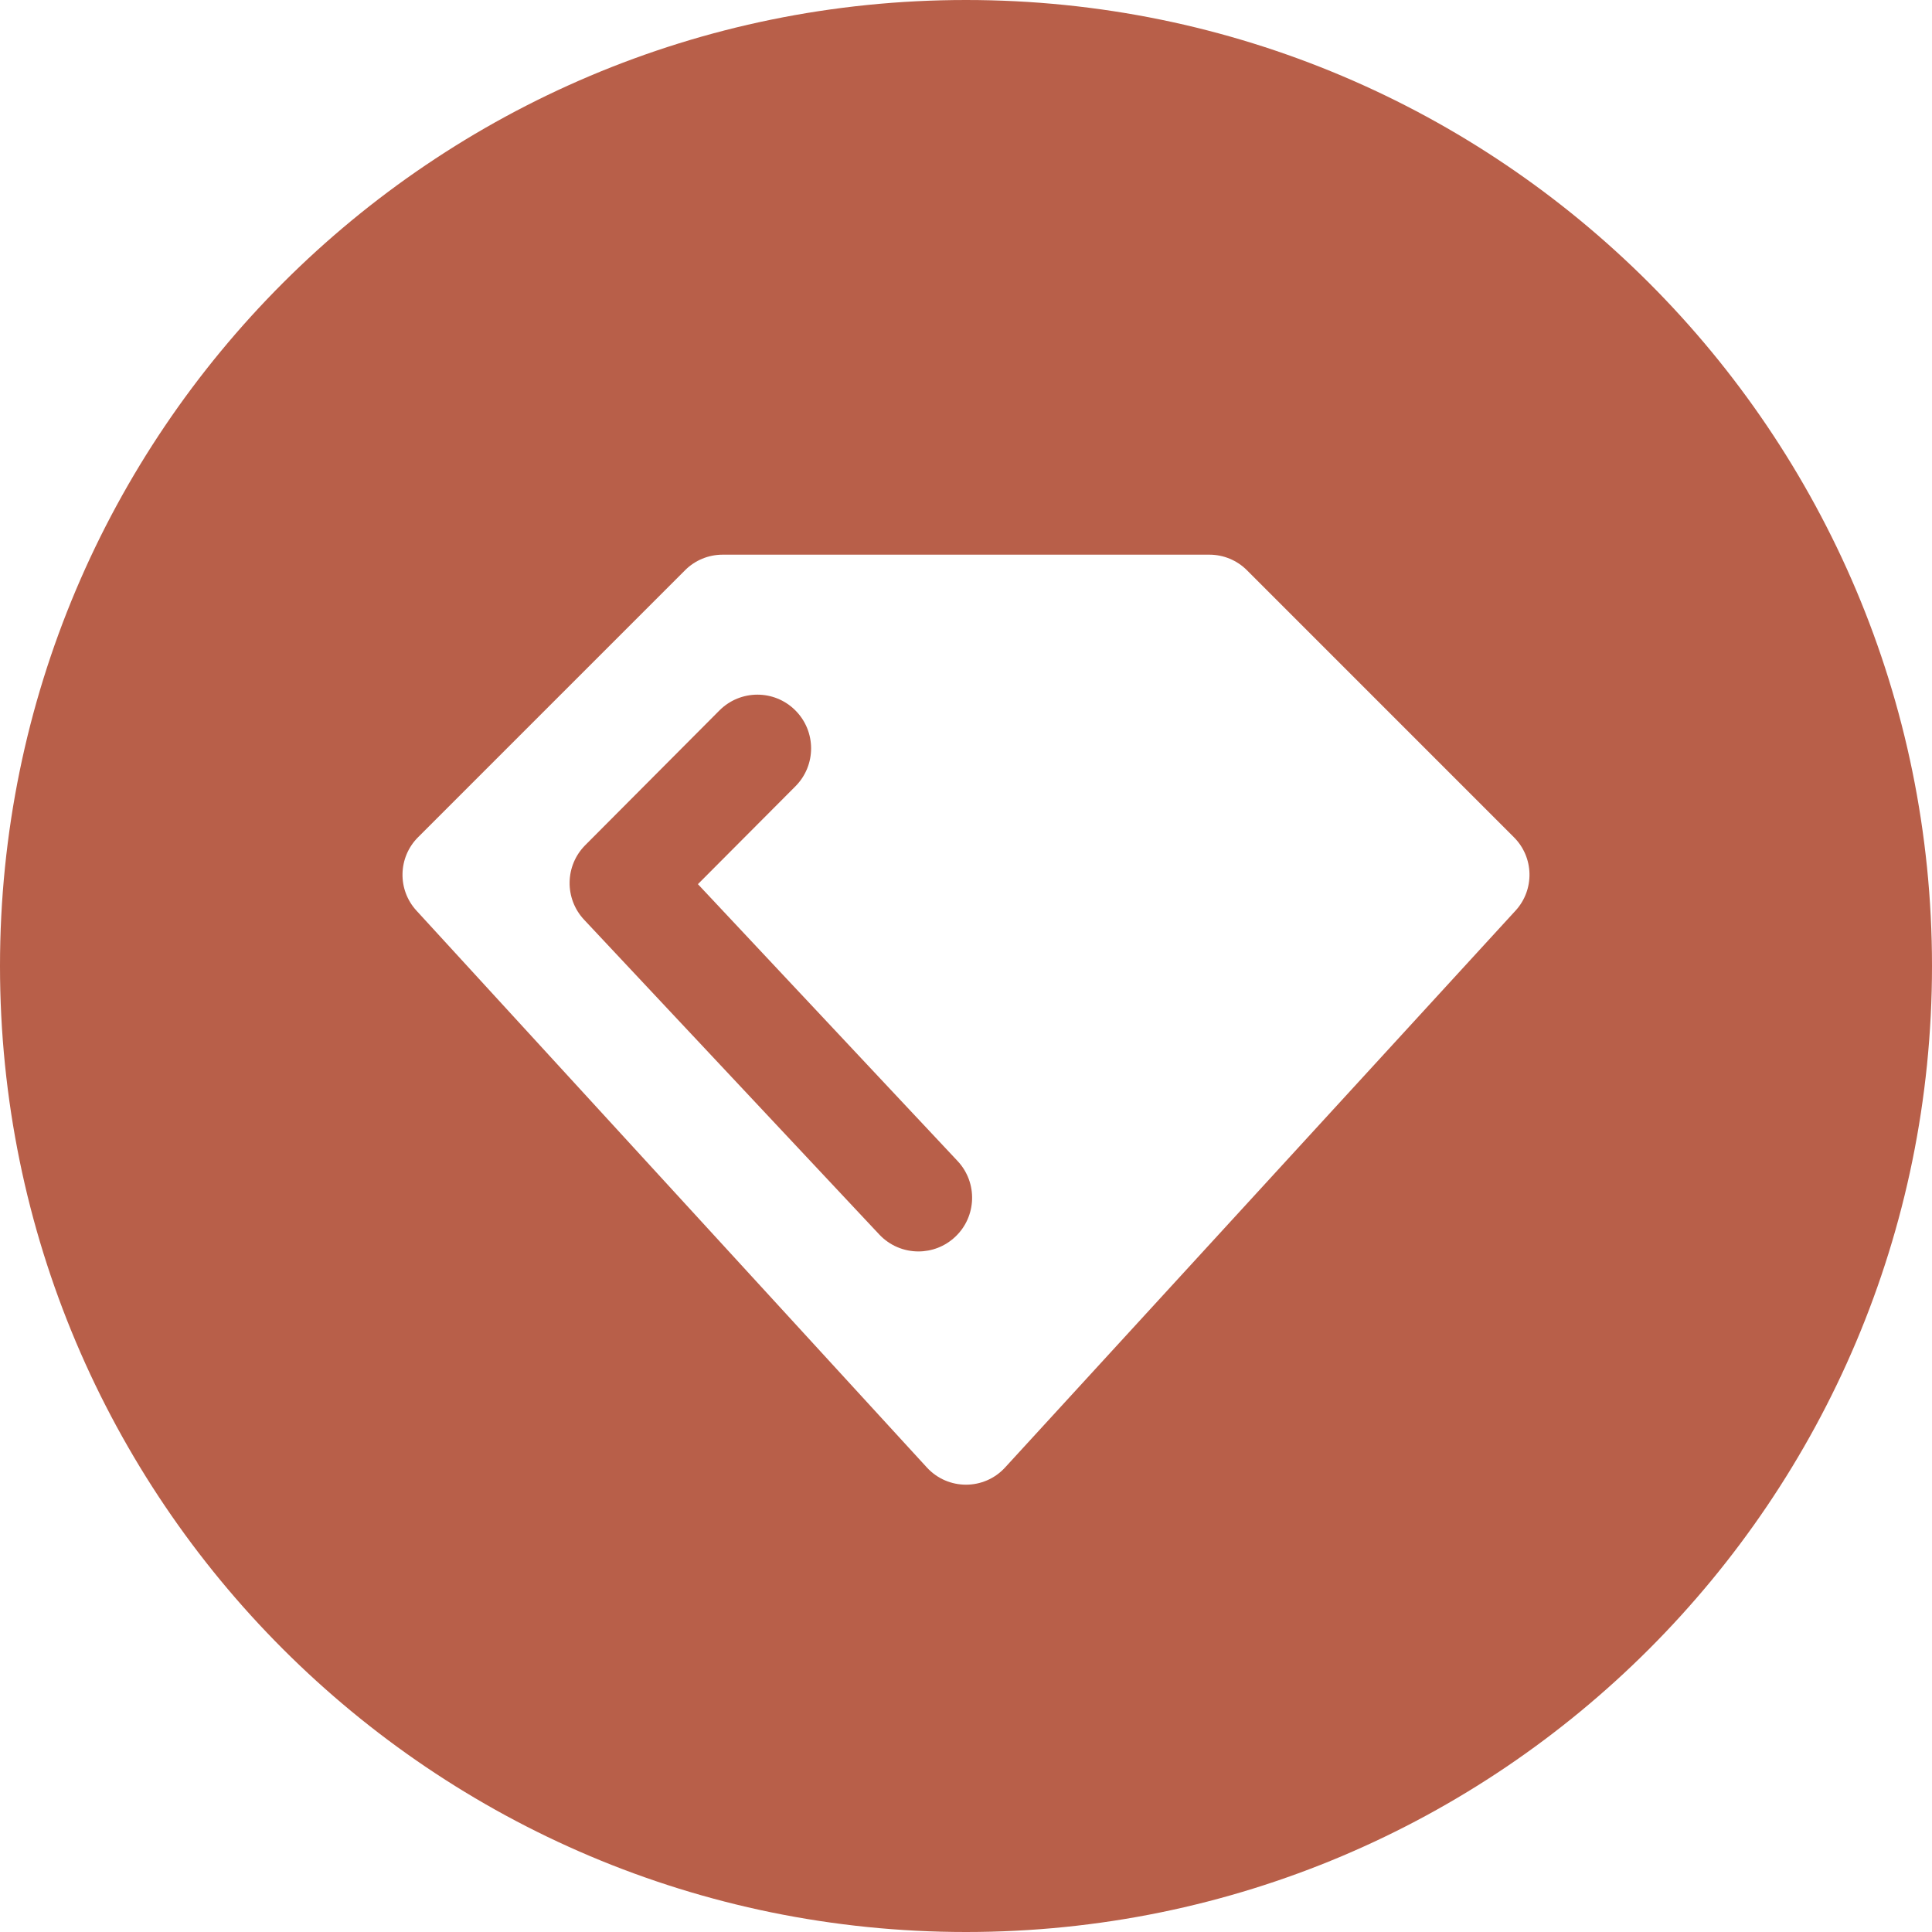 <svg width="50" height="50" viewBox="0 0 50 50" fill="none" xmlns="http://www.w3.org/2000/svg">
<g clip-path="url(#clip0_974_2502)">
<path fill-rule="evenodd" clip-rule="evenodd" d="M25 50C38.807 50 50 38.807 50 25C50 11.193 38.807 0 25 0C11.193 0 0 11.193 0 25C0 38.807 11.193 50 25 50ZM23.769 32.387C24.111 32.387 24.451 32.262 24.719 32.011C25.279 31.486 25.307 30.607 24.782 30.047L18.062 22.882L20.586 20.349C21.128 19.804 21.126 18.925 20.582 18.383C20.039 17.841 19.16 17.843 18.618 18.387L15.146 21.873C14.618 22.404 14.605 23.257 15.117 23.803L22.755 31.948C23.029 32.24 23.398 32.387 23.769 32.387ZM32.271 14.758L39.18 21.668C39.701 22.187 39.719 23.025 39.222 23.567L26.012 37.978C25.468 38.572 24.532 38.572 23.987 37.978L10.778 23.567C10.28 23.025 10.3 22.187 10.819 21.668L17.729 14.758C17.986 14.5 18.336 14.355 18.701 14.355H25H31.3C31.664 14.355 32.014 14.5 32.271 14.758Z" fill="#B85F49"/>
</g>
<defs>
<clipPath id="clip0_974_2502">
<rect width="50" height="50" fill="white"/>
</clipPath>
</defs>
</svg>
